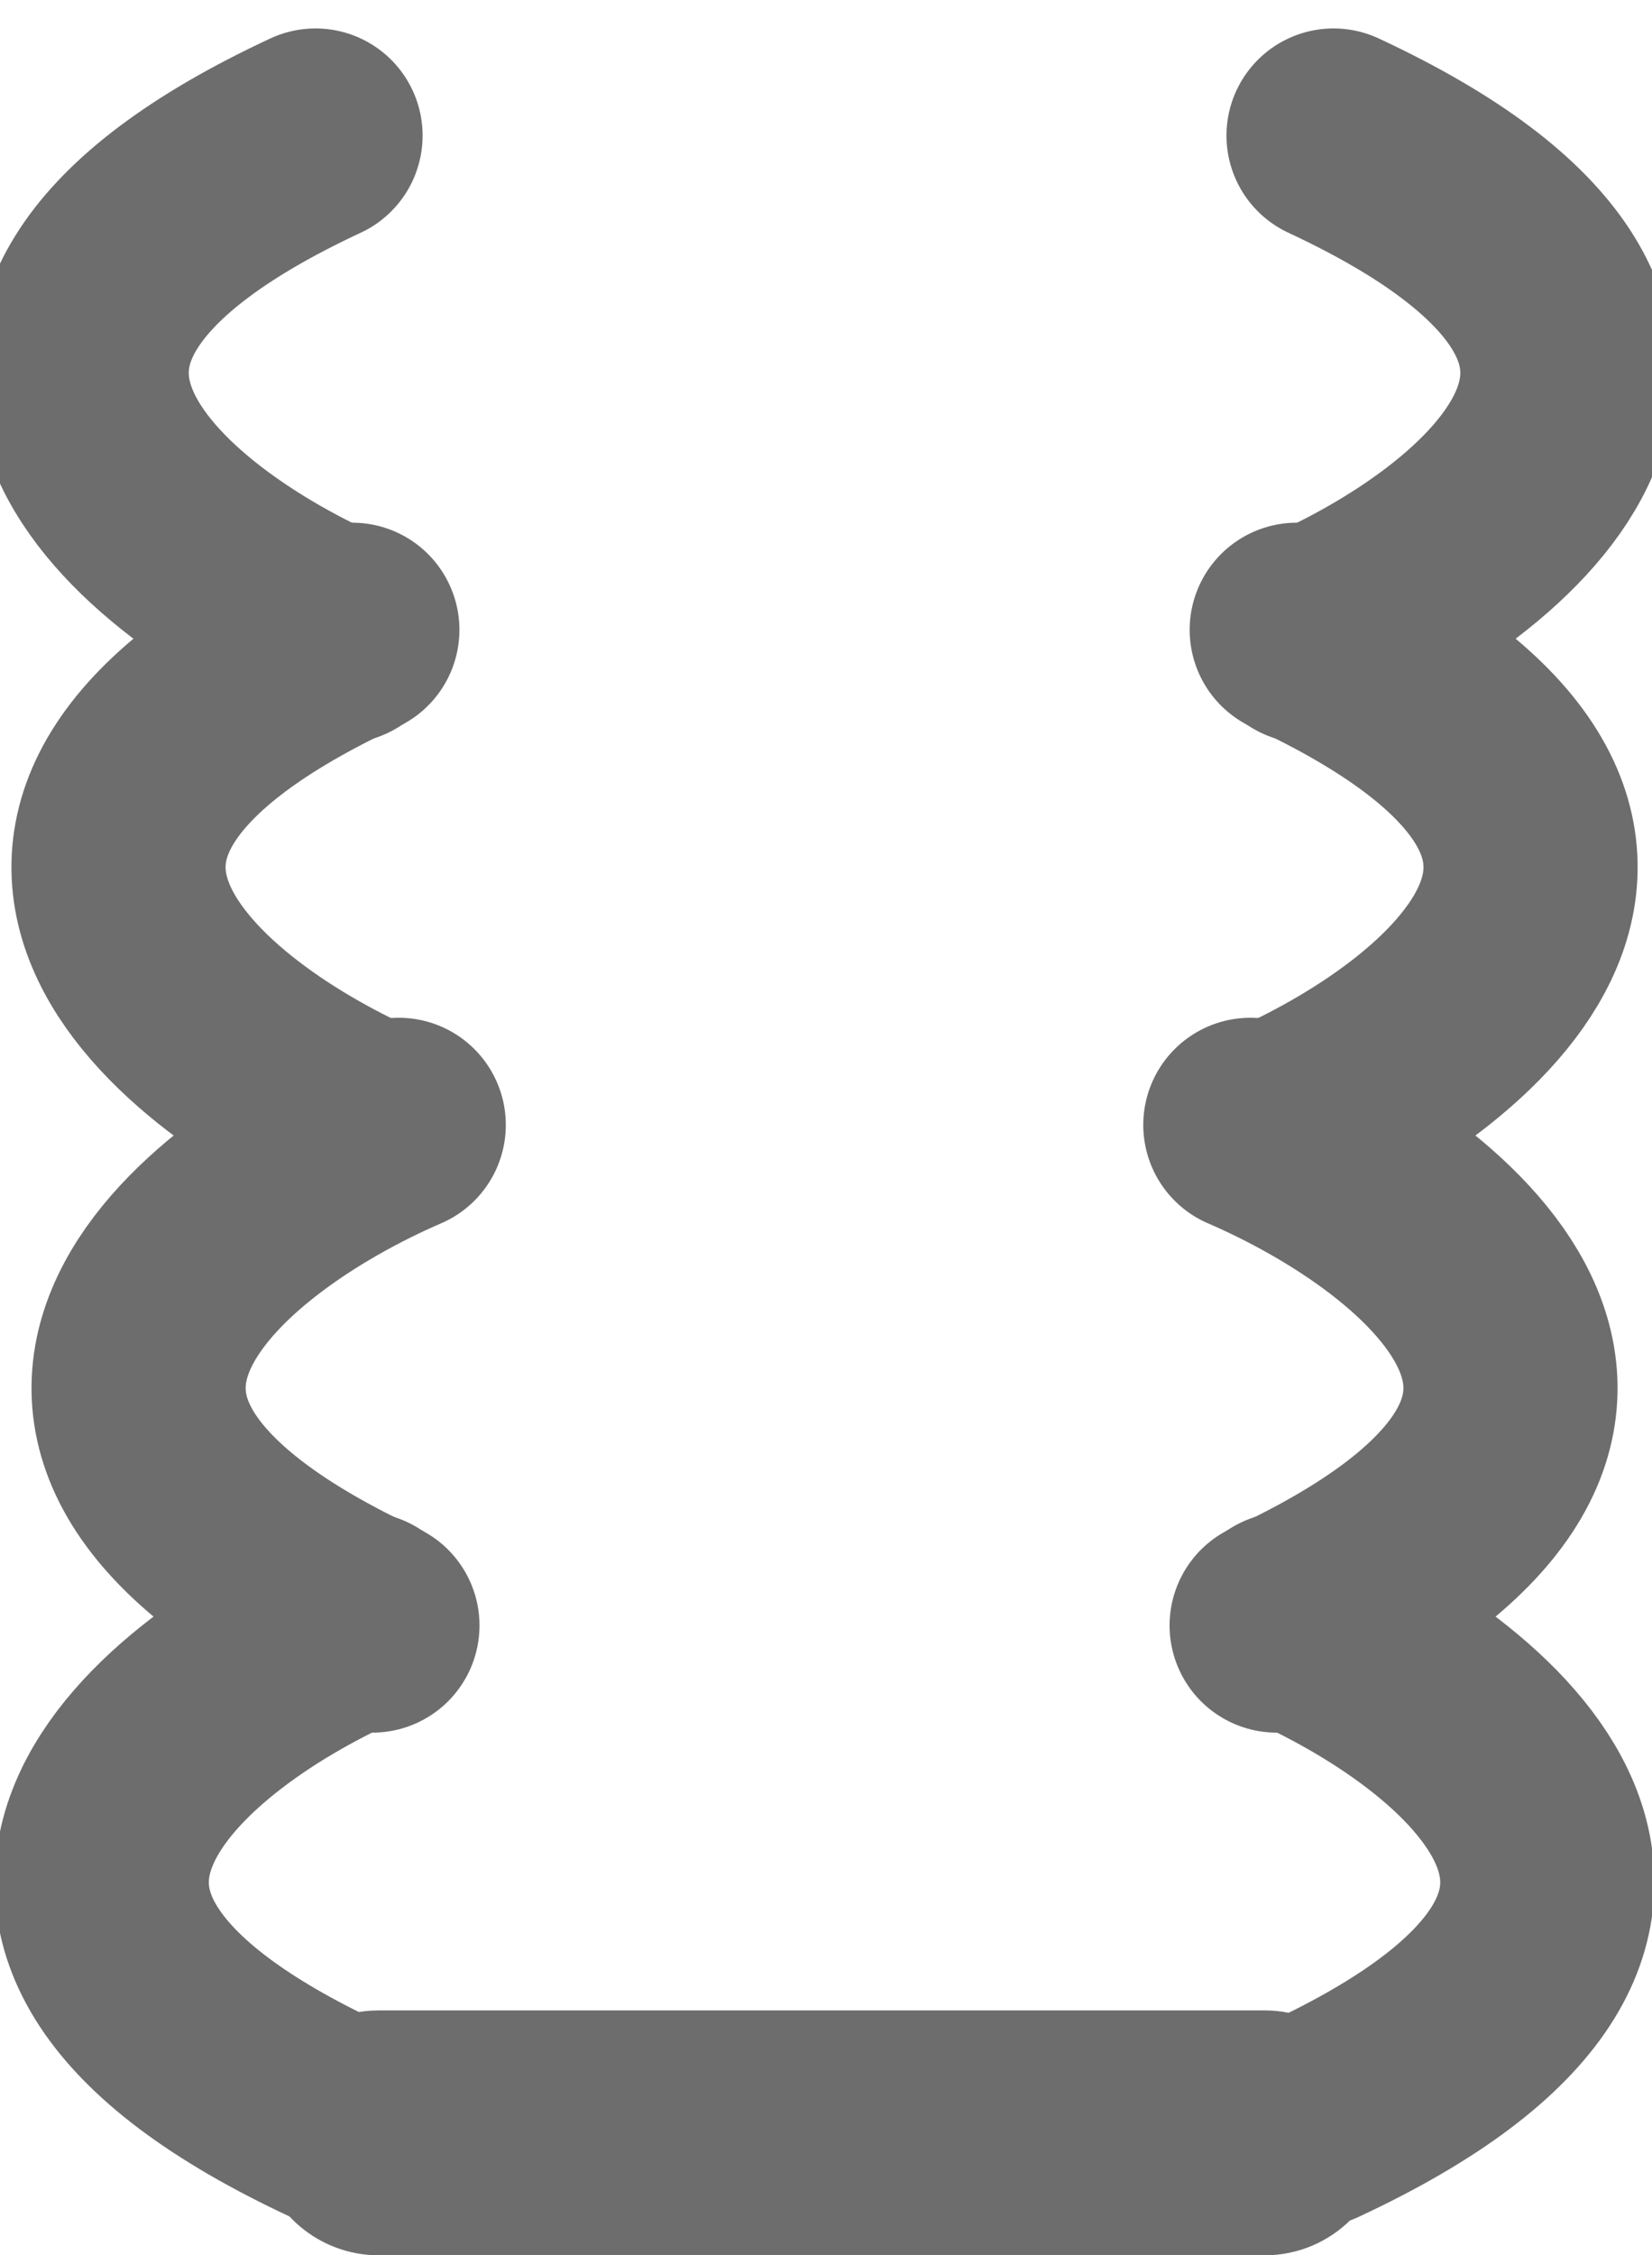 <svg width="162" height="221" viewBox="0 0 162 221" fill="none" xmlns="http://www.w3.org/2000/svg">
<path d="M33.52 62.337C14.856 54.278 -11.79 33.186 30.941 13.287" stroke="#6D6D6D" stroke-width="21" stroke-linecap="round"/>
<path d="M37.131 110.769C18.467 102.711 -8.179 81.619 34.552 61.719" stroke="#6D6D6D" stroke-width="21" stroke-linecap="round"/>
<path d="M35.49 158.663C16.826 166.722 -9.821 187.814 32.91 207.713" stroke="#6D6D6D" stroke-width="21" stroke-linecap="round"/>
<path d="M39.101 110.231C20.436 118.289 -6.21 139.381 36.521 159.281" stroke="#6D6D6D" stroke-width="21" stroke-linecap="round"/>
<path d="M128.193 62.337C146.857 54.278 173.503 33.186 130.772 13.287" stroke="#6D6D6D" stroke-width="21" stroke-linecap="round"/>
<path d="M124.582 110.769C143.246 102.711 169.893 81.619 127.162 61.719" stroke="#6D6D6D" stroke-width="21" stroke-linecap="round"/>
<path d="M126.223 158.663C144.888 166.722 171.534 187.814 128.803 207.713" stroke="#6D6D6D" stroke-width="21" stroke-linecap="round"/>
<path d="M122.612 110.231C141.277 118.289 167.923 139.381 125.192 159.281" stroke="#6D6D6D" stroke-width="21" stroke-linecap="round"/>
<path d="M37.155 221H124C130.627 221 136 215.627 136 209C136 202.373 130.627 197 124 197H37.155C29.744 197 24.104 203.653 25.317 210.964C26.278 216.754 31.286 221 37.155 221Z" fill="#6D6D6D"/>
</svg>
